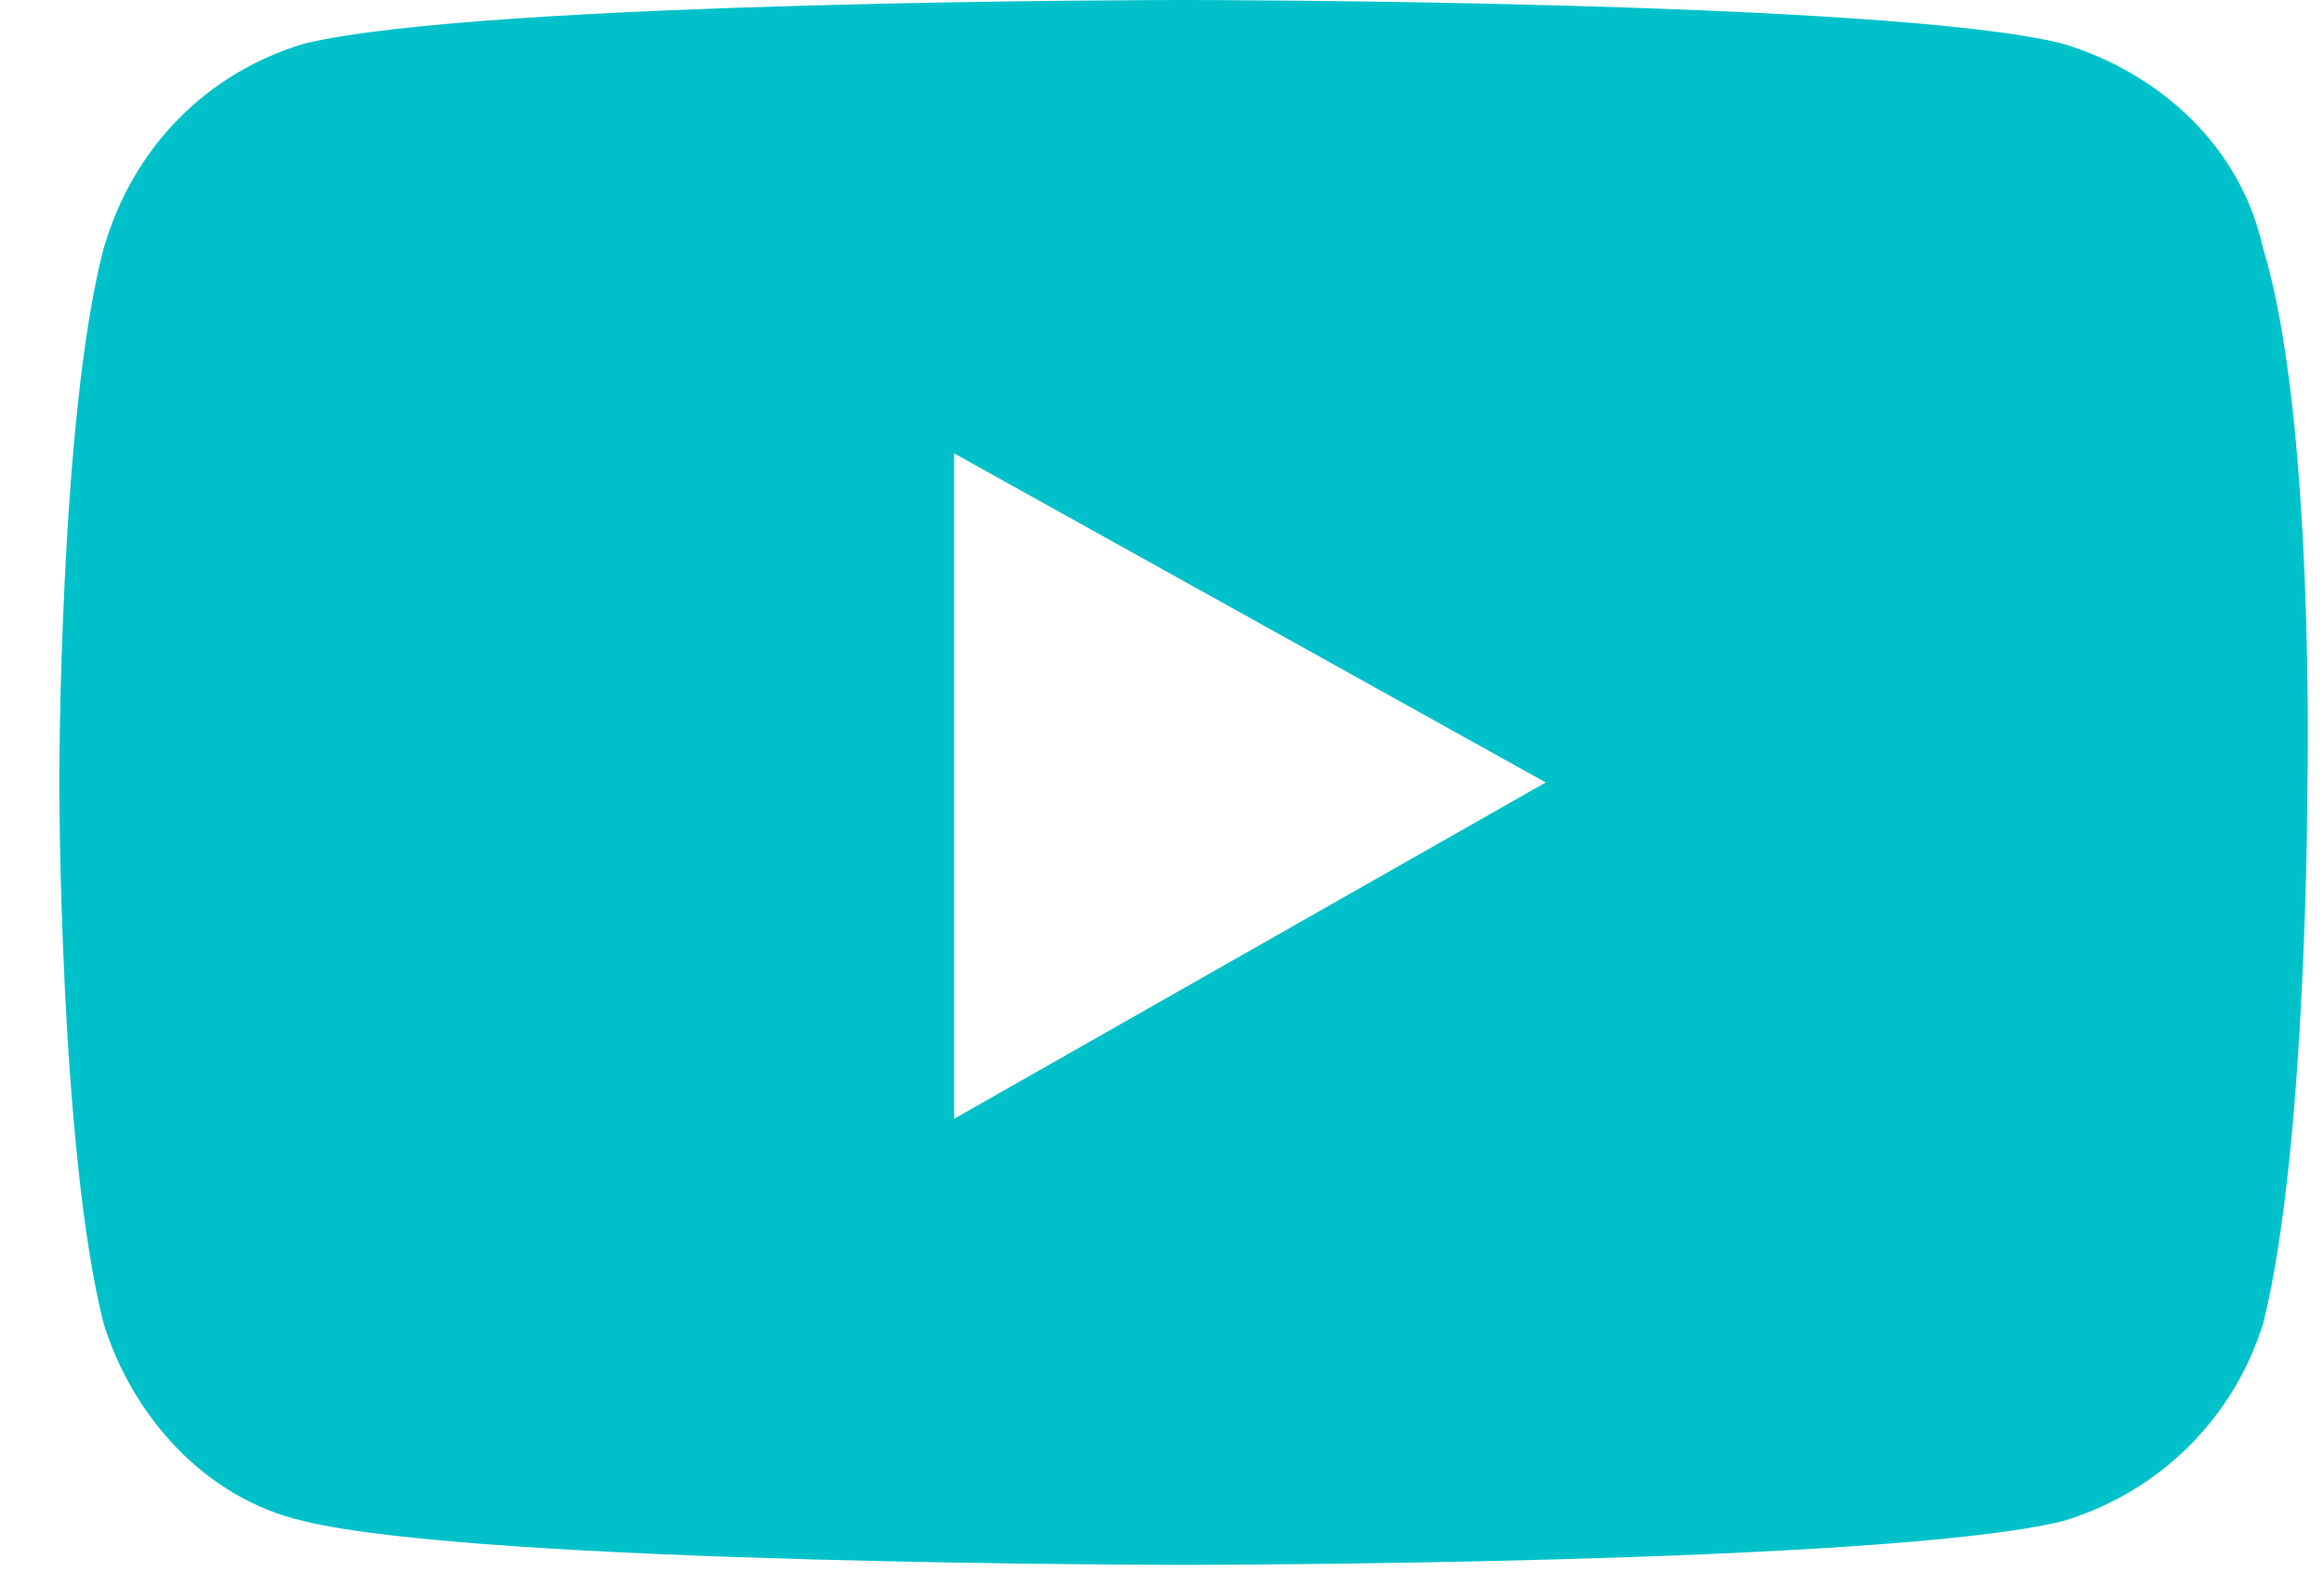 <svg width="34" height="23" viewBox="0 0 34 23" fill="none" xmlns="http://www.w3.org/2000/svg">
<g clip-path="url(#clip0_818_744)">
<path d="M33.109 3.637C32.785 2.14 31.595 1.07 30.188 0.642C27.7 0 17.313 0 17.313 0C17.313 0 7.034 0 4.437 0.642C3.031 1.07 1.949 2.14 1.516 3.637C0.867 6.098 0.867 11.447 0.867 11.447C0.867 11.447 0.867 16.795 1.516 19.363C1.949 20.753 3.031 21.93 4.437 22.251C7.034 22.893 17.313 22.893 17.313 22.893C17.313 22.893 27.591 22.893 30.188 22.251C31.595 21.823 32.676 20.753 33.109 19.363C33.758 16.795 33.758 11.447 33.758 11.447C33.758 11.447 33.867 6.098 33.109 3.637ZM13.959 16.367V6.633L22.614 11.447L13.959 16.367Z" fill="#00C1C9"/>
</g>
<defs>
<clipPath id="clip0_818_744">
<rect width="33" height="23" fill="white" transform="translate(0.867)"/>
</clipPath>
</defs>
</svg>
